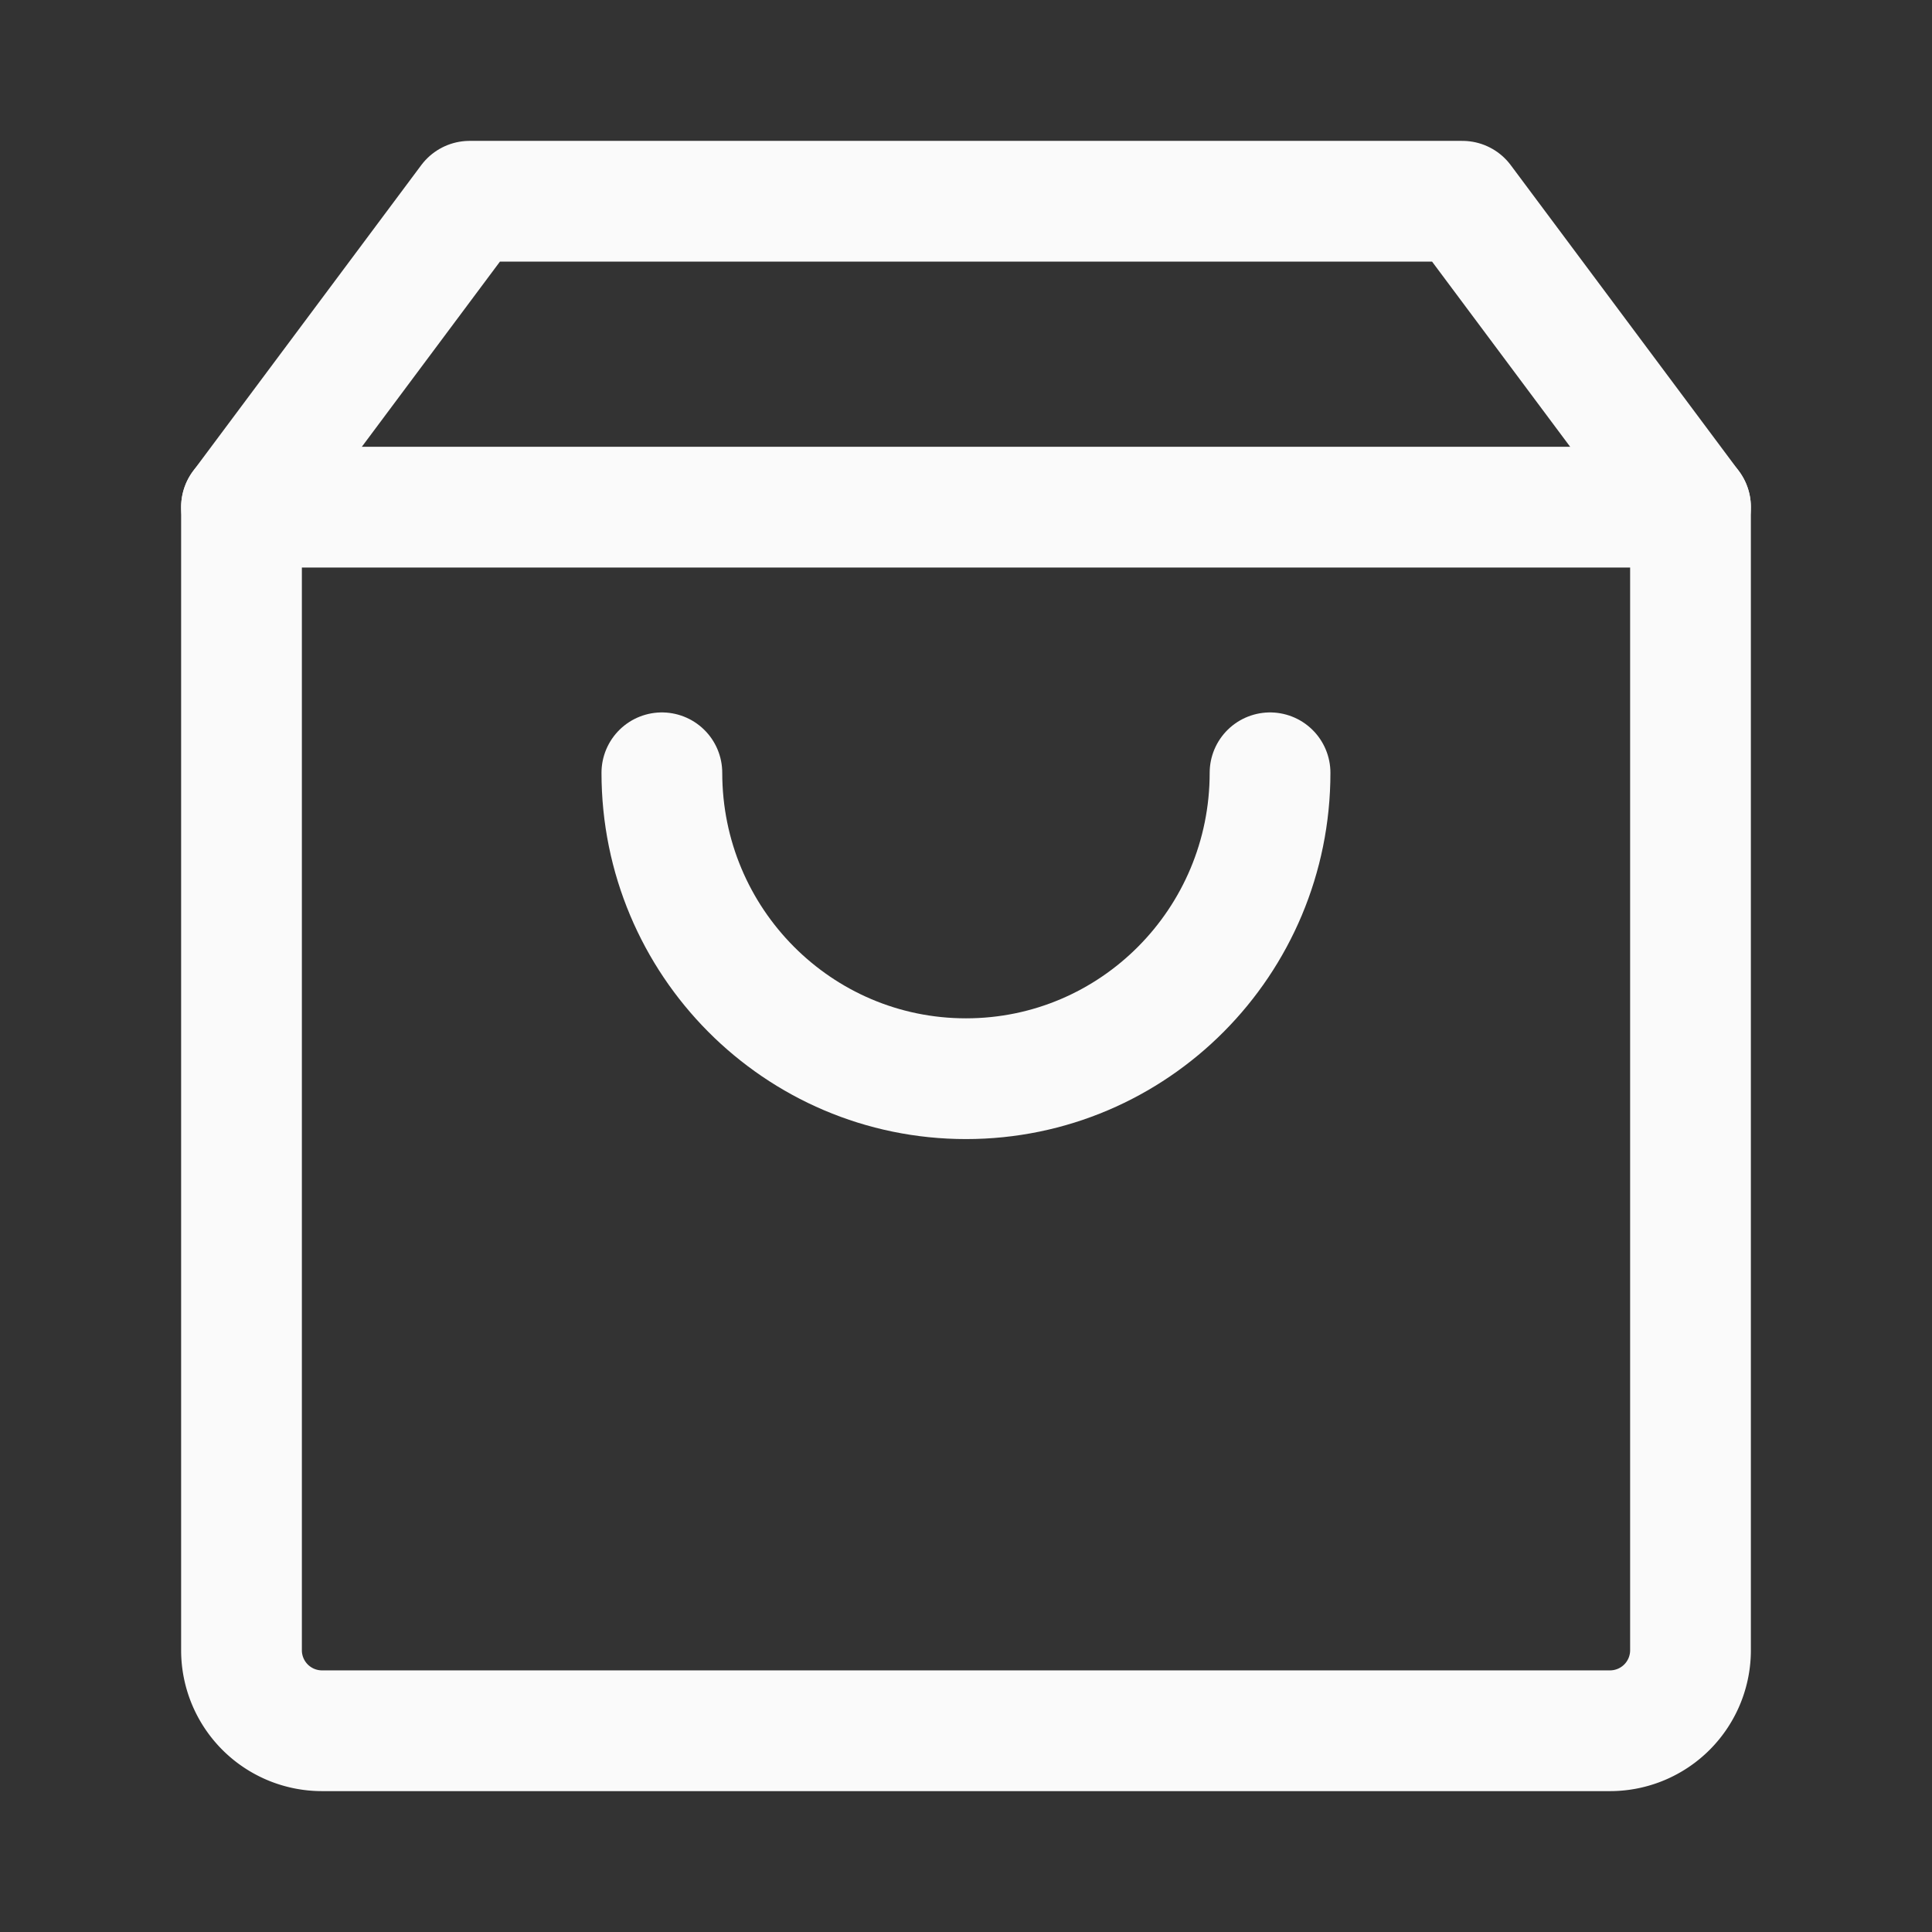 <svg width="24" height="24" viewBox="0 0 24 24" fill="none" xmlns="http://www.w3.org/2000/svg">
    <rect x="0" y="0" width="24" height="24" fill="#333333" stroke="none"/>
    <path d="M3 6.3v14.2a1 1 0 0 0 1 1h16a1 1 0 0 0 1-1V6.3H3z" stroke="#FAFAFA" stroke-width="1.5" stroke-linejoin="round"/>
    <path d="m21 6.3-2.834-3.8H5.834L3 6.3m12.777 3.3c0 2.099-1.69 3.8-3.777 3.8-2.086 0-3.778-1.701-3.778-3.8" stroke="#FAFAFA" stroke-width="1.5" stroke-linecap="round" stroke-linejoin="round"/>
</svg>
